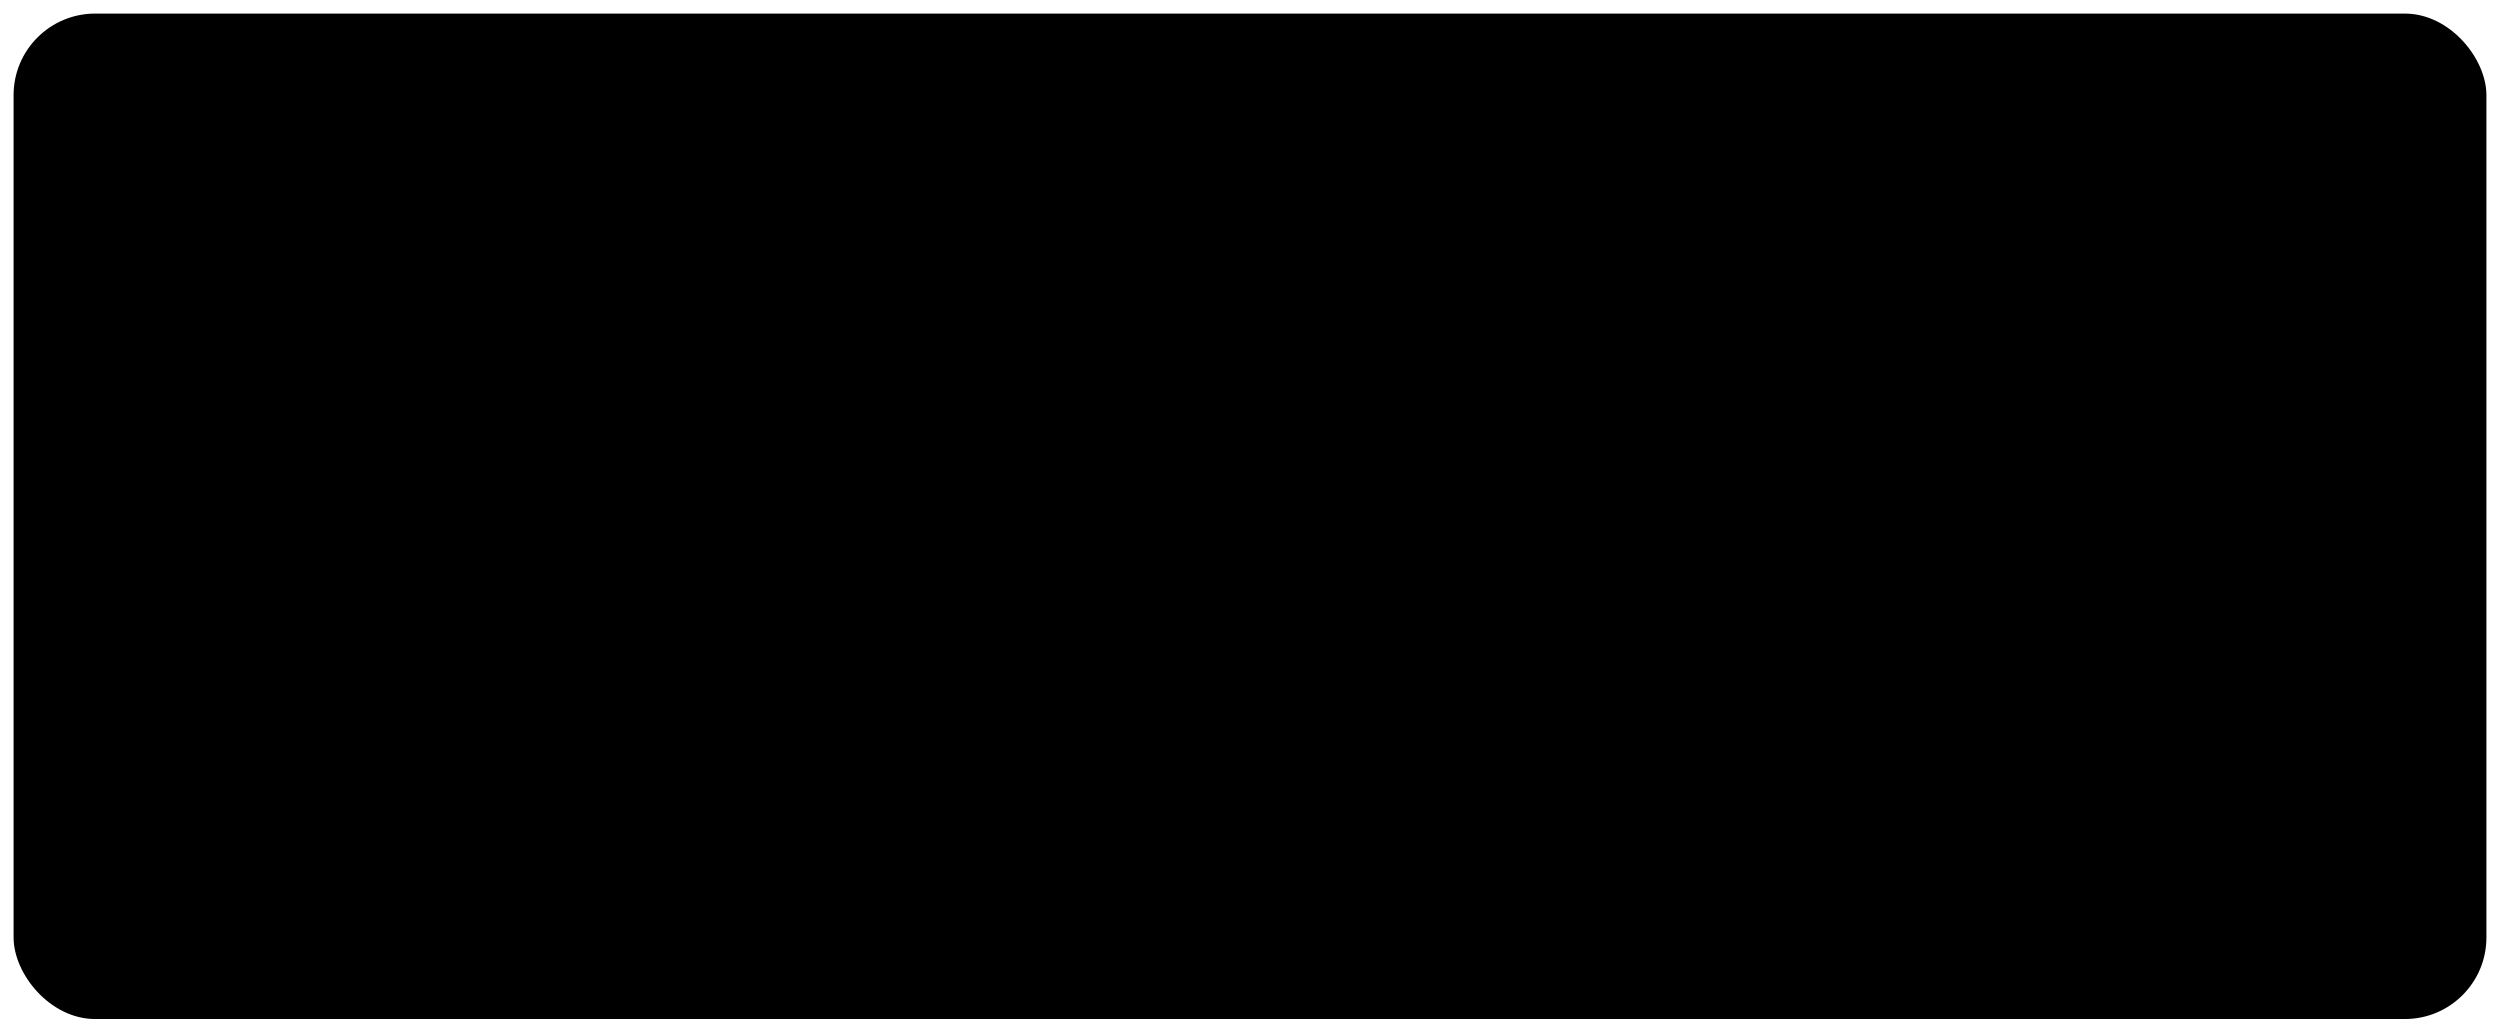<svg xmlns="http://www.w3.org/2000/svg" viewBox="0 0 138 57">
  <title>MDX</title>
<!--   <style>
    #Mdx_text {stroke: #fff;}
    @media (prefers-color-scheme: dark) {
    #Mdx_text { stroke: #101012; }
    }
  </style> -->
  <rect
    fill="currentColor"
    stroke="none"
    width="136.5"
    height="55.5"
    x=".75"
    y=".75"
    rx="4.5"
  />
  <g fill="none" stroke-width="6" id="Mdx_text">
    <path d="M16.5 44V19L30.25 32.75l14-14v25" />
    <path d="M70.5 40V10.75" />
    <path d="M57 27.25L70.5 40.75l13.5-13.5" />
    <path d="M122.5 41.24L93.25 12M93.5 41.25L122.75 12" />
  </g>
</svg>